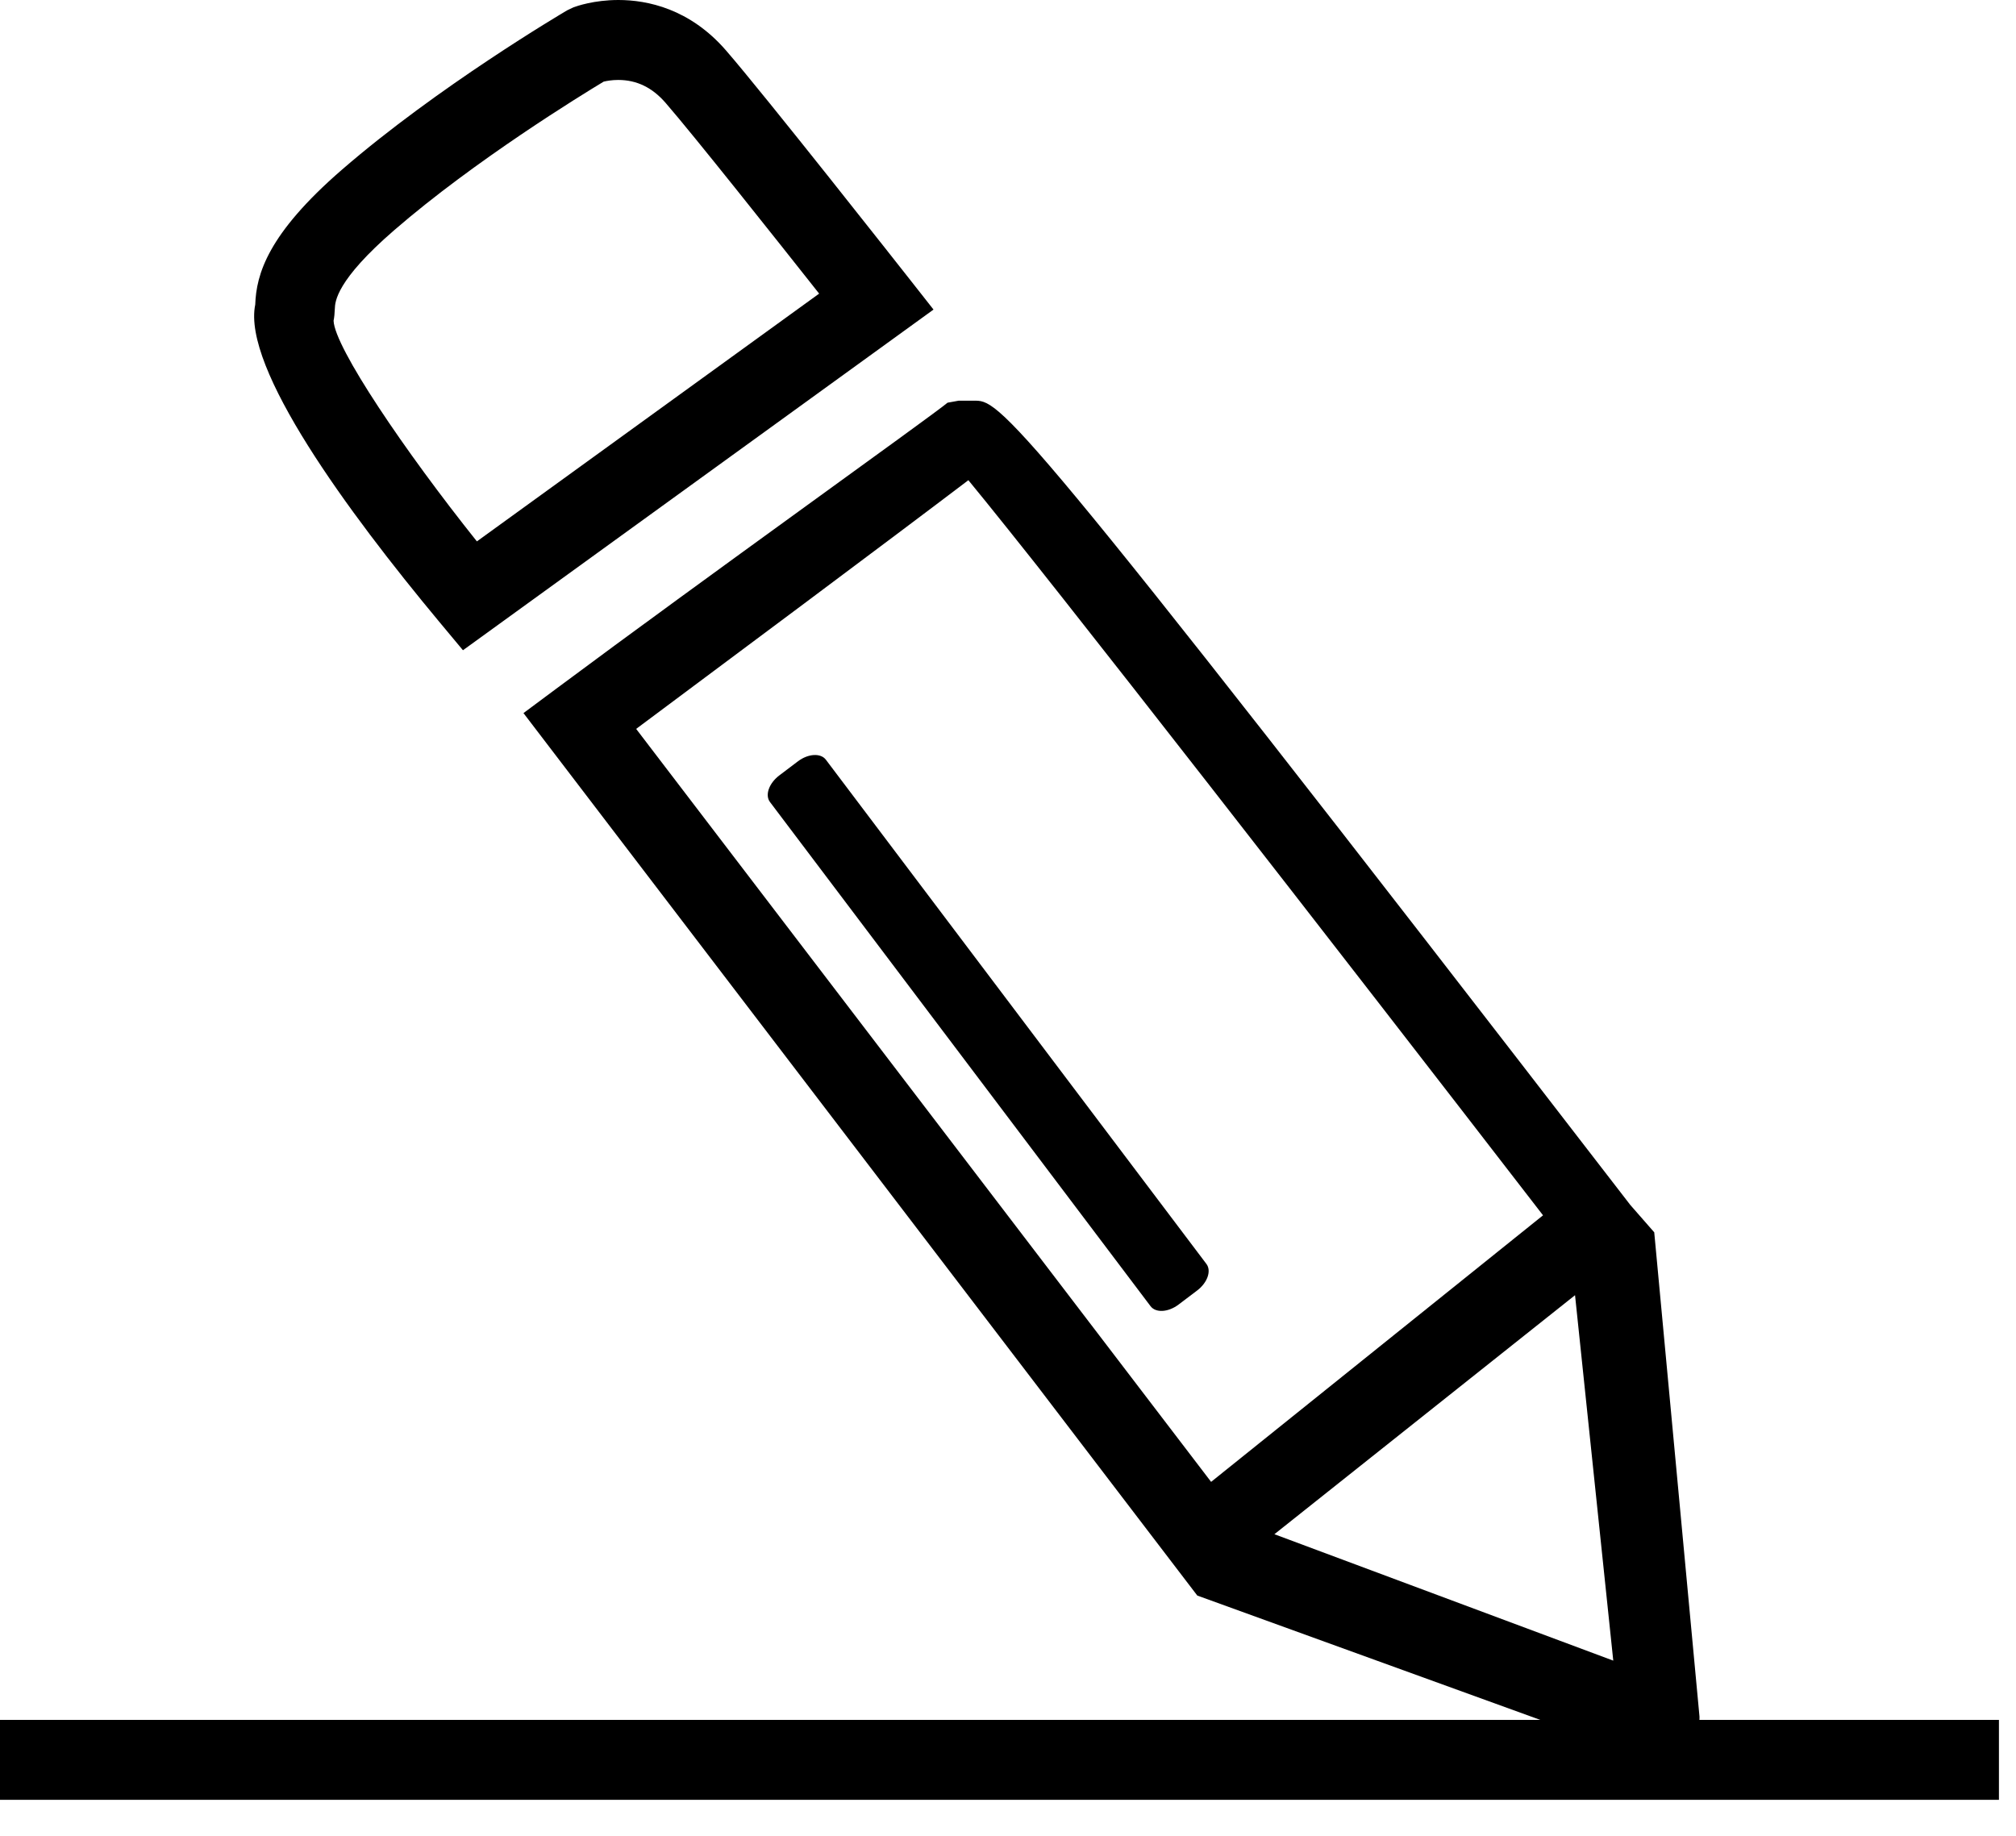 <svg version="1.1" xmlns="http://www.w3.org/2000/svg" data-original-aspect-ratio="1.110518877304321" style="width: 56px; height: 51px;">
<g transform="translate(-4.489,-2.75)">
<path d="M51.695 50.529c-0.001 -0.031,0.006 -0.062,0.002 -0.093l-1.257 -13.452l-0.665 -0.76C32.386 13.676,32.272 13.881,31.528 13.881h-0.408l-0.31 0.056c-0.442 0.371,-6.748 4.876,-10.878 7.952l-0.902 0.671L37.747 47.075l9.527 3.454H4.489v2.221h55.526v-2.221H51.695zM22.16 22.999c2.15 -1.601,7.185 -5.356,9.228 -6.909c2.273 2.755,10.231 12.996,15.963 20.422l-9.22 7.405L22.16 22.999zM39.889 45.371l8.351 -6.64l1.062 10.152L39.889 45.371z"></path>
<path d="M17.349 20.814l13.071 -9.464l-0.714 -0.908c-0.162 -0.205,-3.968 -5.045,-5.052 -6.293c-1.004 -1.156,-2.18 -1.399,-2.988 -1.399c-0.674 0,-1.158 0.17,-1.248 0.204L20.245 3.036c-0.147 0.086,-3.607 2.13,-6.26 4.43c-2.061 1.787,-2.377 2.904,-2.406 3.746c-0.364 1.762,2.574 5.761,5.105 8.804L17.349 20.814zM13.79 11.324c0.008 -0.192,0.033 -0.78,1.649 -2.179c2.24 -1.941,5.206 -3.758,5.818 -4.127c0.082 -0.02,0.228 -0.047,0.405 -0.047c0.512 0,0.942 0.208,1.313 0.634c0.772 0.888,3.083 3.802,4.268 5.302l-9.507 6.883c-2.008 -2.514,-3.953 -5.39,-3.981 -6.13C13.774 11.568,13.785 11.457,13.79 11.324z"></path>
<path d="M27.43 23.855c-0.144 -0.191,-0.493 -0.17,-0.778 0.046l-0.518 0.392c-0.285 0.217,-0.401 0.546,-0.257 0.737l10.572 14.007c0.144 0.191,0.493 0.17,0.778 -0.046l0.518 -0.392c0.285 -0.217,0.4 -0.546,0.255 -0.737L27.43 23.855z"></path>
</g>
</svg>